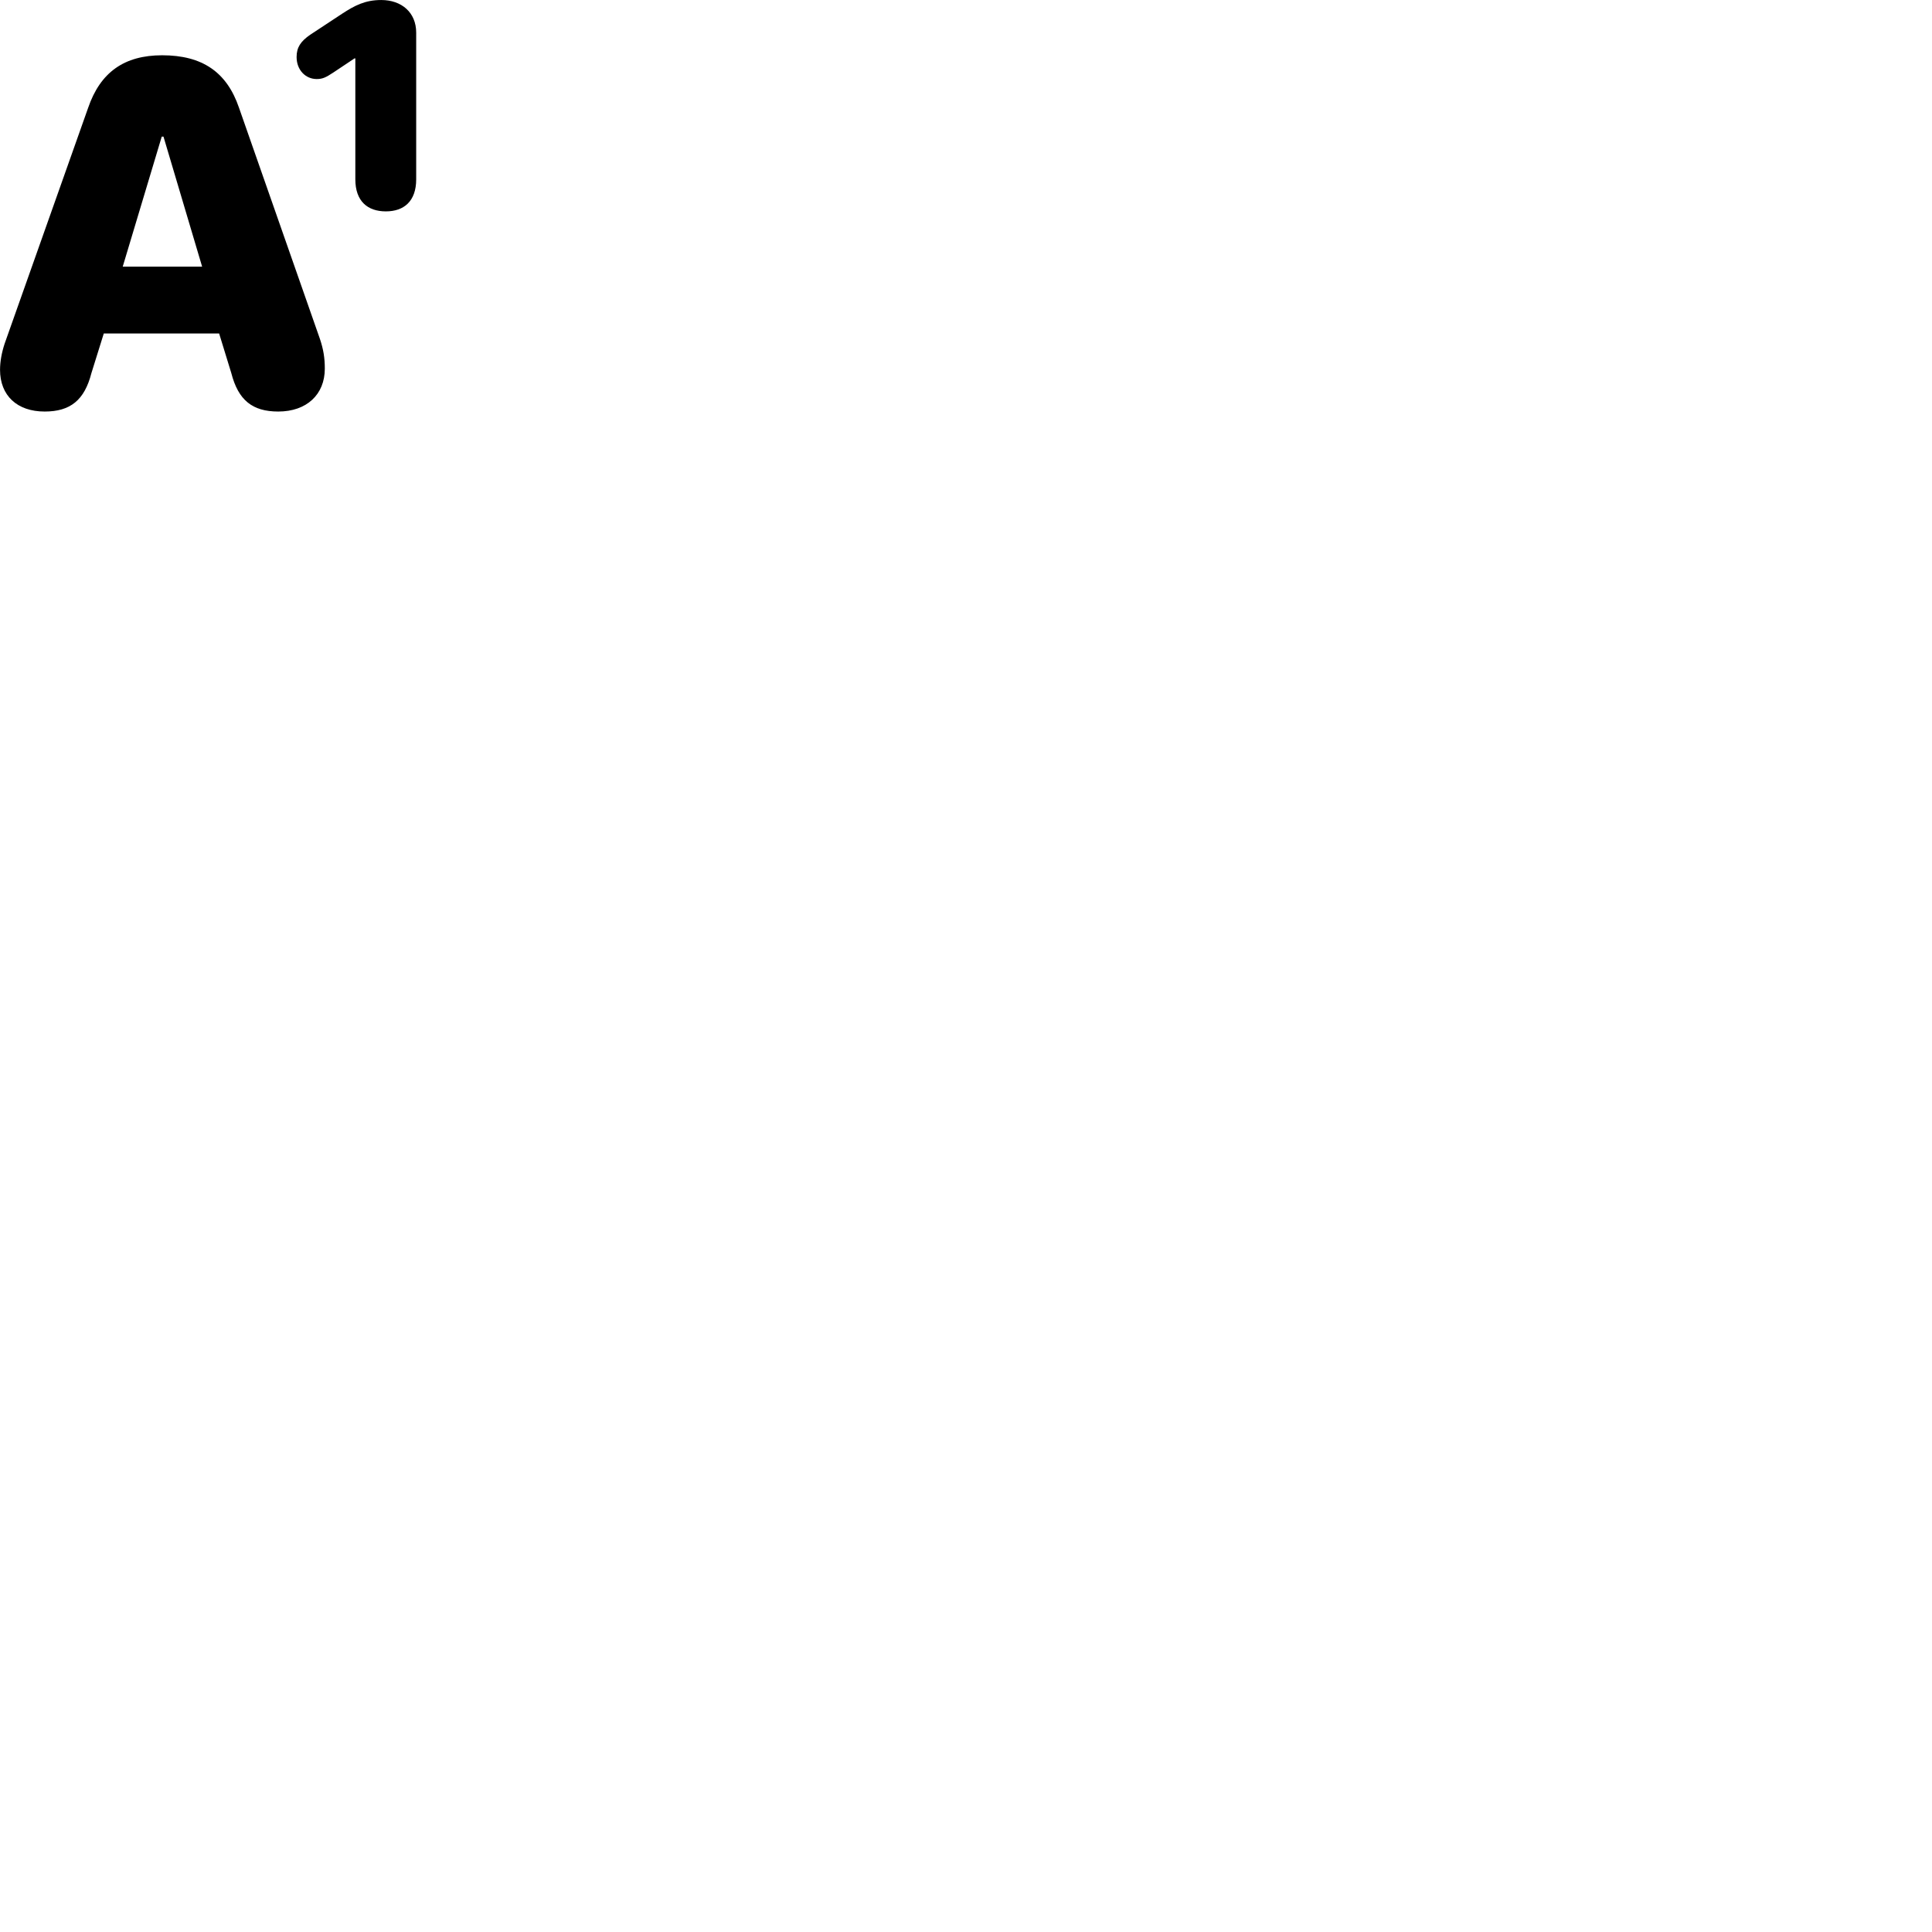 
        <svg xmlns="http://www.w3.org/2000/svg" viewBox="0 0 100 100">
            <path d="M19.972 10.941C20.902 10.941 21.542 10.421 21.542 9.281V1.691C21.542 0.641 20.782 0.001 19.732 0.001C18.892 0.001 18.352 0.291 17.722 0.701L16.052 1.801C15.562 2.141 15.352 2.451 15.352 2.951C15.352 3.631 15.822 4.091 16.392 4.091C16.692 4.091 16.862 4.011 17.242 3.761L18.352 3.021H18.392V9.281C18.392 10.421 19.032 10.941 19.972 10.941ZM2.312 21.301C3.642 21.301 4.372 20.711 4.732 19.311L5.372 17.261H11.342L11.972 19.311C12.332 20.711 13.062 21.301 14.402 21.301C15.872 21.301 16.812 20.421 16.812 19.081C16.812 18.531 16.742 18.091 16.562 17.551L12.372 5.581C11.742 3.731 10.472 2.861 8.392 2.861C6.432 2.861 5.192 3.741 4.562 5.581L0.242 17.781C0.082 18.261 0.002 18.731 0.002 19.141C0.002 20.471 0.882 21.301 2.312 21.301ZM6.352 13.801L8.372 7.071H8.462L10.462 13.801Z" />
        </svg>
    